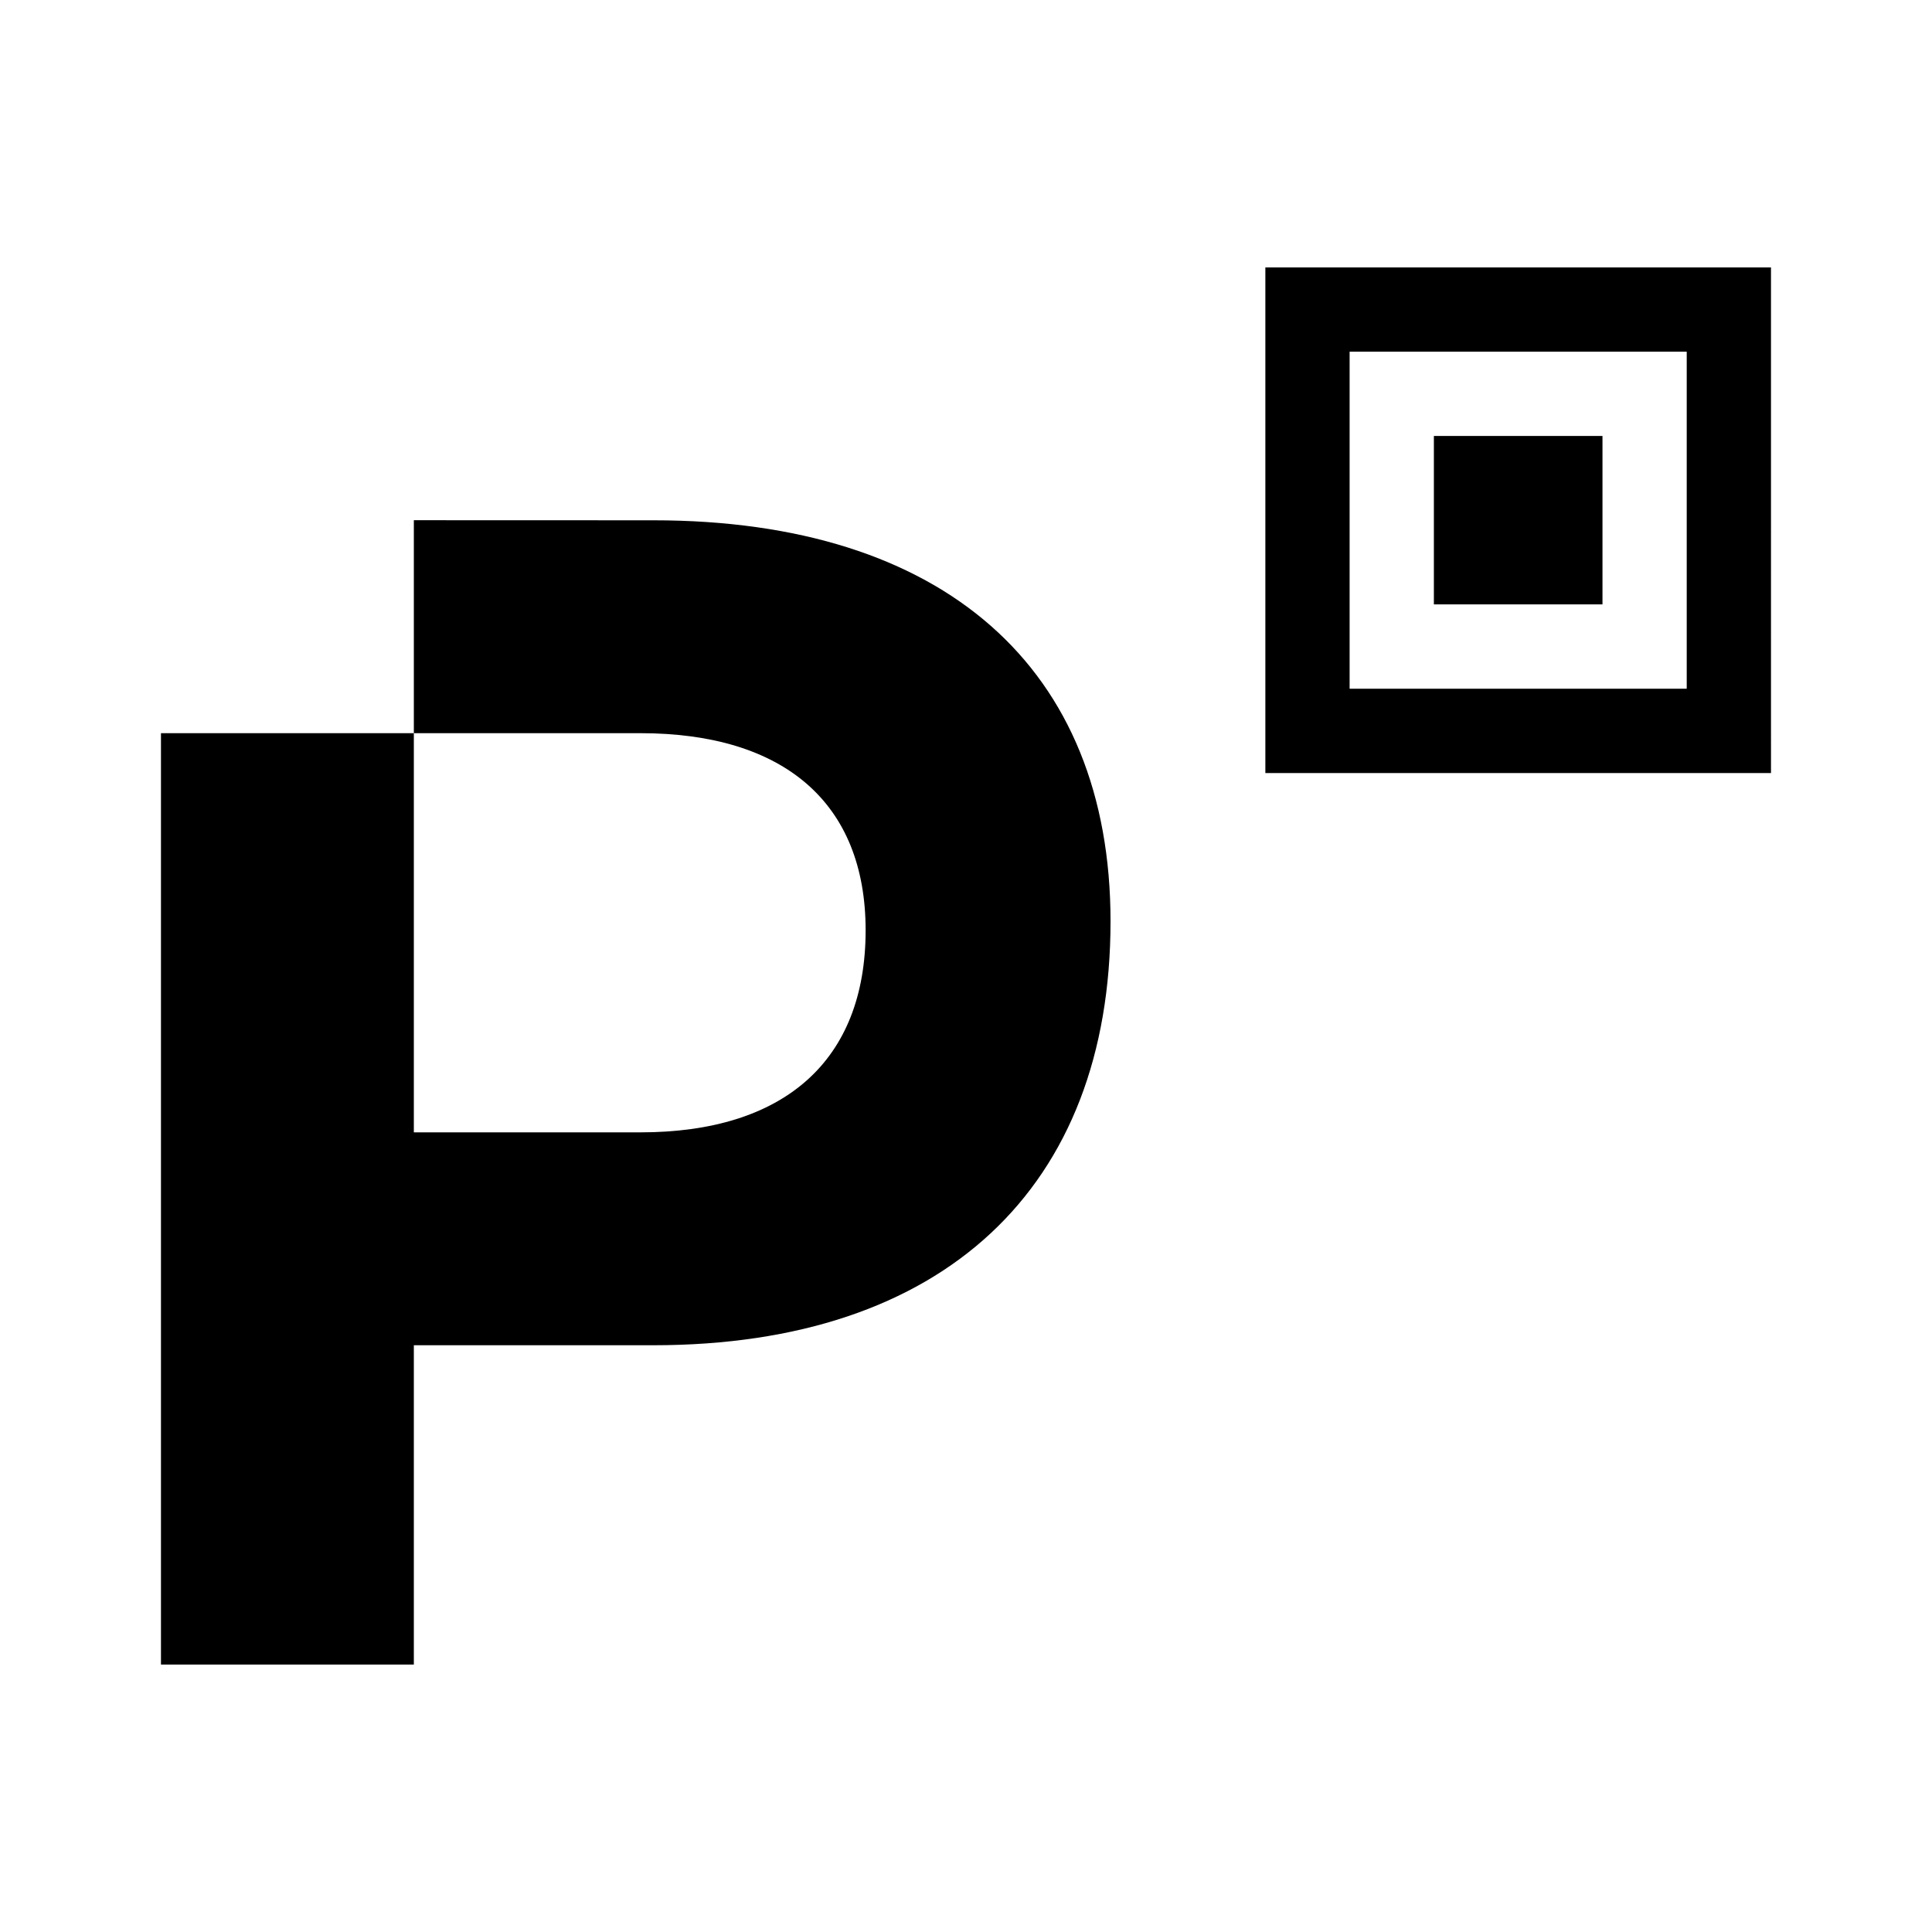 <svg xmlns="http://www.w3.org/2000/svg" width="192" height="192" viewBox="0 0 192 192"><path d="M125.75 26.578v50.249h50.249V26.578zm8.373 8.373h33.502v33.493h-33.502v-33.51m8.374 8.373v16.756h16.756V43.325h-16.756m-101.37 8.373v21.164h22.516c14.276 0 22.382 6.933 22.382 19.59 0 12.979-8.107 20.08-22.382 20.08H41.127v-39.67h-25.13v92.56h25.13v-31.733h23.796c28.889 0 45.44-15.68 45.44-42.133 0-25.138-16.551-39.85-45.431-39.85z"/></svg>